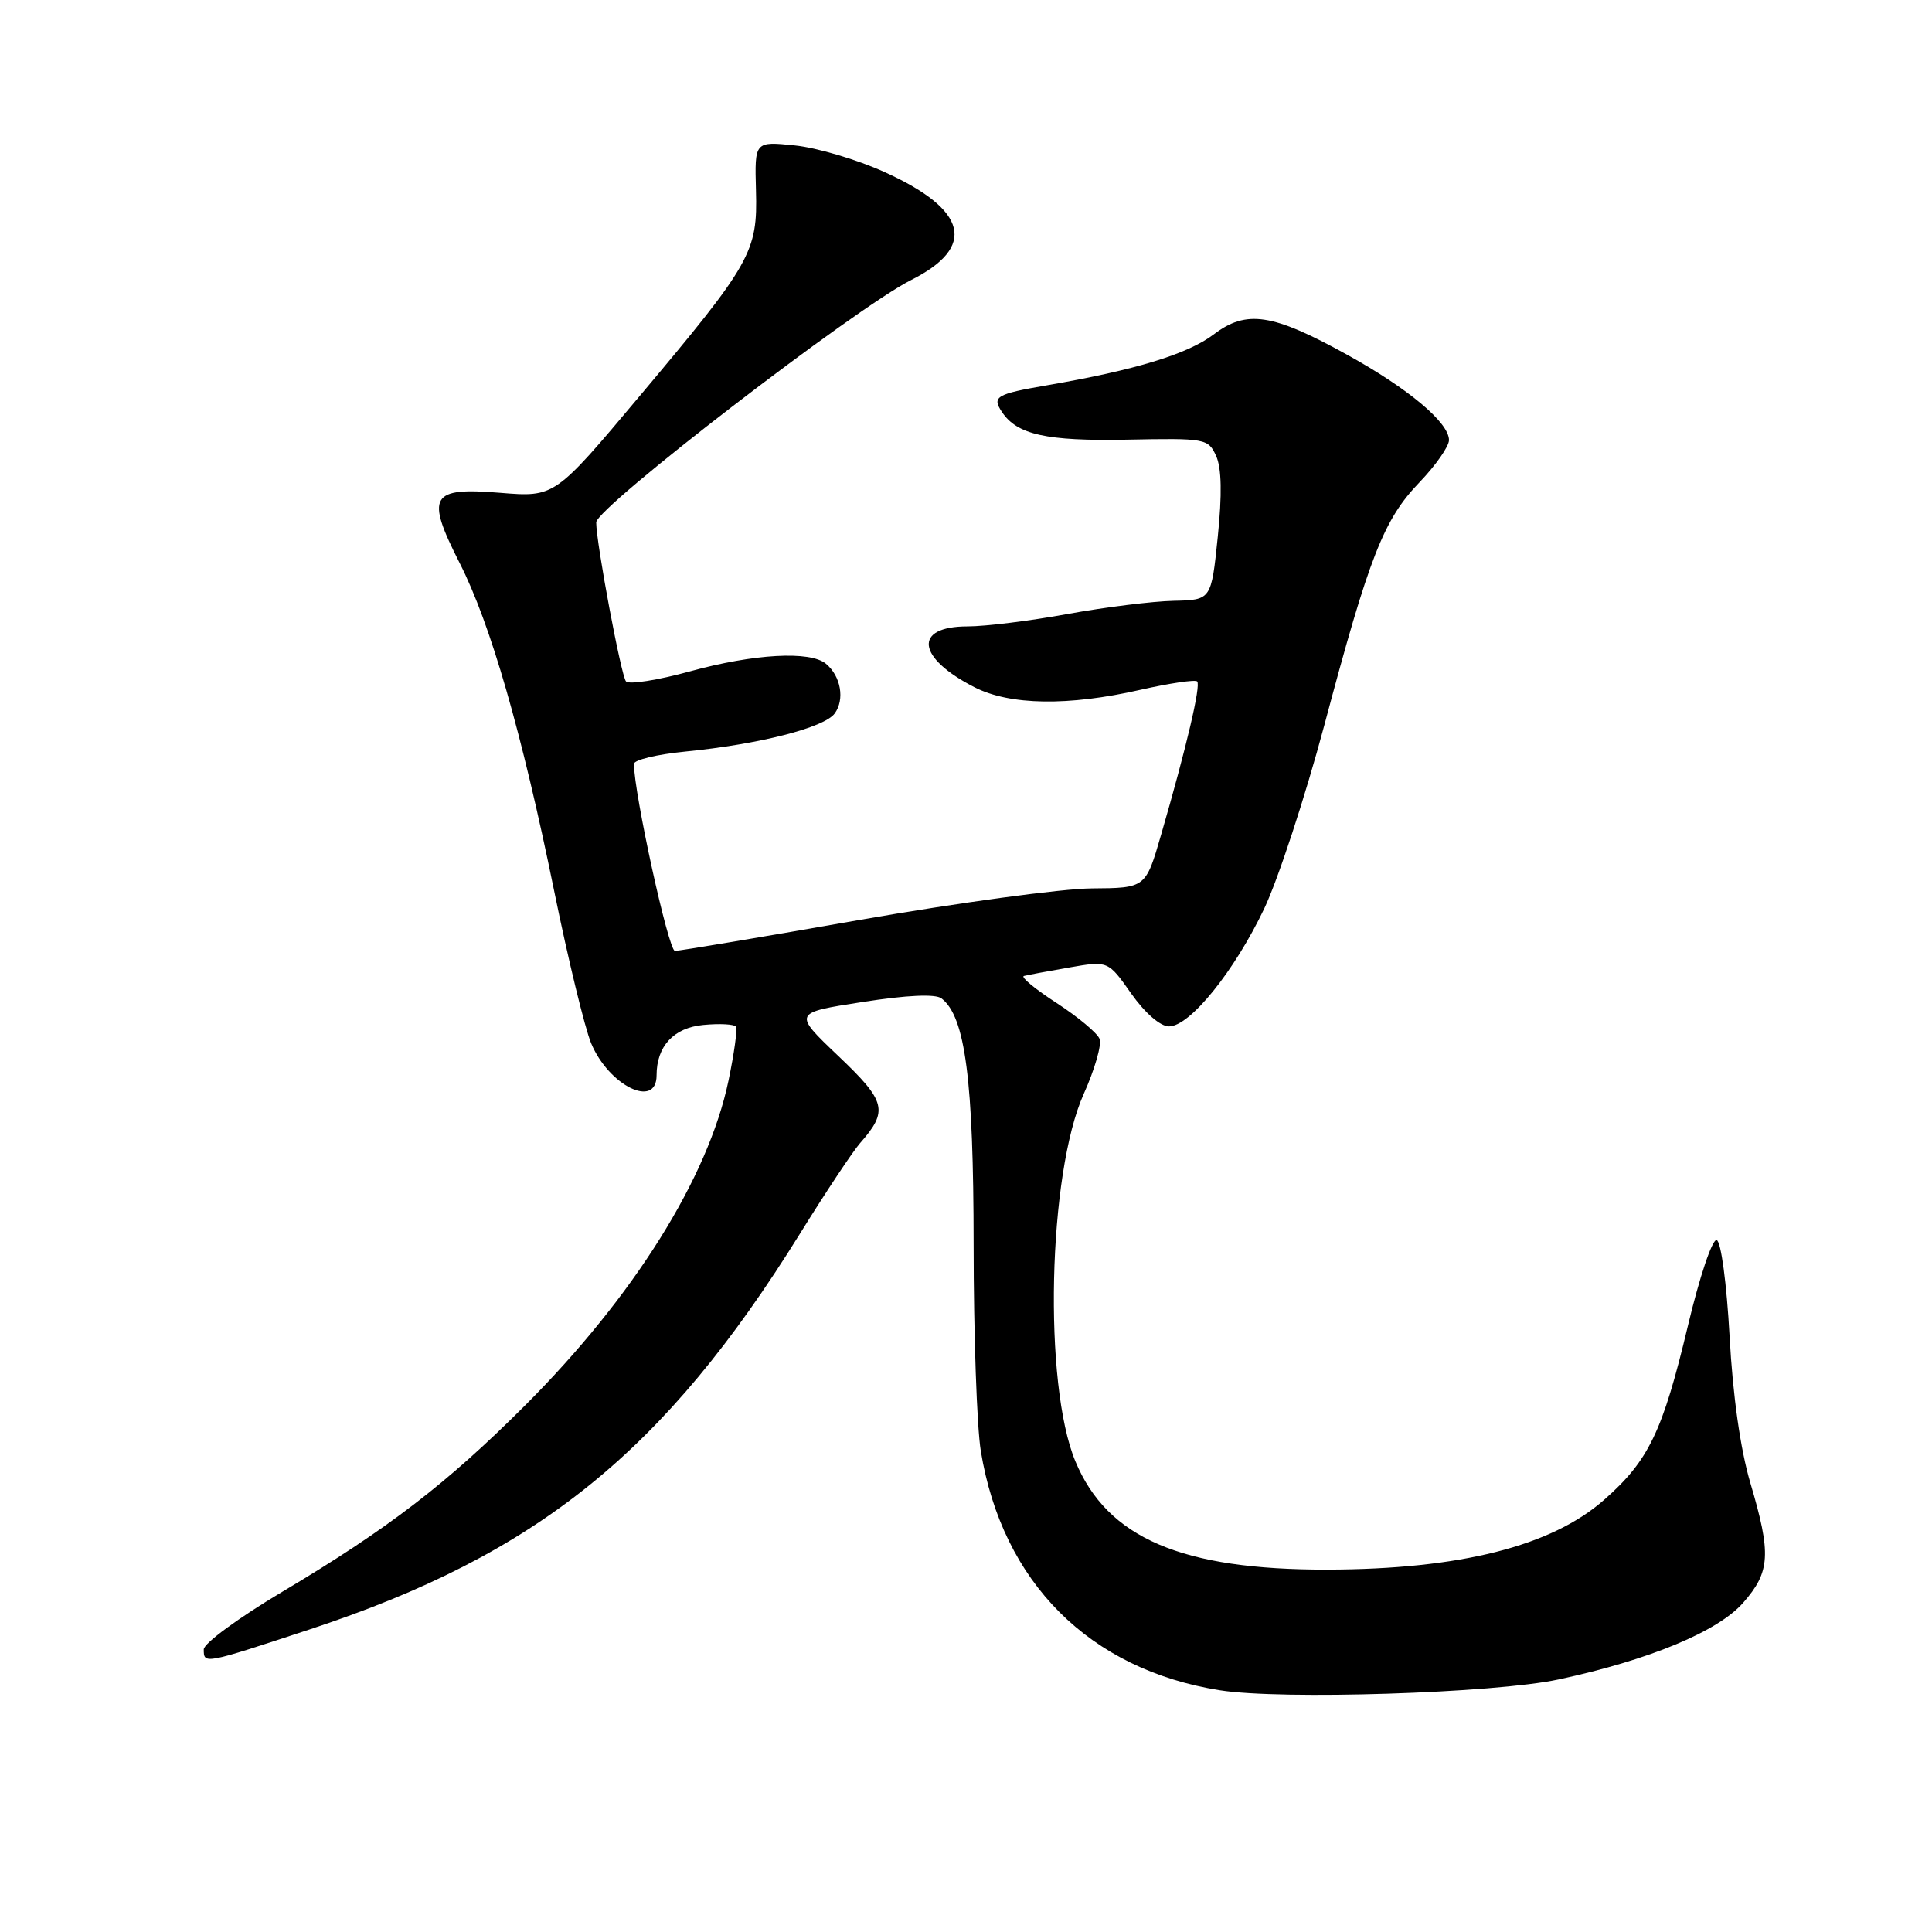 <?xml version="1.0" encoding="UTF-8" standalone="no"?>
<!DOCTYPE svg PUBLIC "-//W3C//DTD SVG 1.1//EN" "http://www.w3.org/Graphics/SVG/1.1/DTD/svg11.dtd" >
<svg xmlns="http://www.w3.org/2000/svg" xmlns:xlink="http://www.w3.org/1999/xlink" version="1.1" viewBox="0 0 256 256">
 <g >
 <path fill="currentColor"
d=" M 206.50 222.54 C 218.53 219.96 227.64 216.18 230.98 212.37 C 234.58 208.27 234.72 205.91 231.93 196.50 C 230.62 192.08 229.60 184.92 229.18 177.08 C 228.79 170.05 228.05 164.51 227.47 164.32 C 226.90 164.13 225.20 169.17 223.66 175.66 C 220.30 189.73 218.47 193.53 212.56 198.73 C 205.59 204.88 193.45 207.94 175.93 207.98 C 156.58 208.03 146.74 203.81 142.50 193.65 C 138.23 183.44 138.86 155.51 143.60 144.95 C 145.05 141.72 146.00 138.44 145.70 137.66 C 145.40 136.88 142.83 134.74 140.00 132.90 C 137.16 131.06 135.21 129.45 135.67 129.32 C 136.13 129.20 138.82 128.69 141.66 128.20 C 146.83 127.30 146.83 127.30 149.89 131.65 C 151.72 134.24 153.75 136.00 154.90 136.00 C 157.67 136.00 163.56 128.70 167.52 120.39 C 169.37 116.48 172.95 105.56 175.47 96.13 C 181.44 73.70 183.34 68.85 188.07 63.93 C 190.23 61.68 192.00 59.15 192.00 58.32 C 192.00 55.99 186.62 51.48 178.44 46.97 C 168.61 41.54 165.16 41.02 160.84 44.30 C 157.39 46.92 150.43 49.04 138.75 51.05 C 131.99 52.21 131.40 52.56 132.77 54.60 C 134.77 57.60 138.67 58.46 149.28 58.26 C 159.75 58.05 160.09 58.11 161.14 60.41 C 161.87 62.01 161.94 65.51 161.36 71.14 C 160.50 79.50 160.50 79.50 155.50 79.61 C 152.75 79.67 146.45 80.45 141.50 81.35 C 136.55 82.26 130.57 83.00 128.22 83.00 C 120.97 83.00 121.45 87.15 129.14 91.07 C 133.83 93.46 141.56 93.58 151.12 91.40 C 154.98 90.53 158.36 90.03 158.63 90.29 C 159.14 90.81 157.23 98.97 153.86 110.58 C 151.81 117.67 151.81 117.67 144.65 117.72 C 140.72 117.75 126.93 119.62 114.00 121.88 C 101.07 124.15 90.02 126.00 89.43 126.00 C 88.58 126.00 84.00 105.10 84.00 101.22 C 84.00 100.69 87.05 99.96 90.78 99.59 C 100.57 98.63 109.22 96.42 110.60 94.54 C 111.96 92.68 111.42 89.59 109.44 87.95 C 107.35 86.21 99.91 86.63 91.42 88.96 C 87.17 90.13 83.35 90.73 82.95 90.29 C 82.31 89.60 79.00 71.95 79.00 69.22 C 79.00 67.25 113.40 40.78 120.72 37.11 C 129.44 32.73 128.24 27.80 117.23 22.81 C 113.61 21.16 108.25 19.57 105.32 19.27 C 99.99 18.72 99.99 18.72 100.17 25.23 C 100.40 33.40 99.57 34.86 84.75 52.49 C 73.50 65.89 73.50 65.89 66.27 65.30 C 57.02 64.54 56.37 65.67 60.91 74.61 C 65.00 82.66 69.13 97.00 73.43 118.06 C 75.29 127.18 77.50 136.25 78.33 138.24 C 80.68 143.87 87.00 146.96 87.00 142.49 C 87.00 138.63 89.26 136.18 93.19 135.81 C 95.37 135.60 97.32 135.71 97.52 136.04 C 97.73 136.37 97.28 139.59 96.53 143.19 C 93.84 156.06 83.94 171.86 69.57 186.23 C 59.19 196.61 51.35 202.62 37.37 210.94 C 31.67 214.33 27.00 217.75 27.00 218.55 C 27.00 220.53 27.01 220.53 40.99 215.92 C 71.19 205.97 88.06 192.36 105.98 163.50 C 109.39 158.00 112.98 152.60 113.94 151.50 C 117.74 147.18 117.44 145.97 111.08 139.92 C 105.07 134.20 105.07 134.20 114.29 132.77 C 120.19 131.85 123.95 131.68 124.75 132.29 C 127.91 134.70 129.00 143.08 129.01 164.93 C 129.01 176.79 129.44 189.09 129.96 192.26 C 132.81 209.68 144.36 221.23 161.64 223.97 C 169.76 225.26 198.03 224.36 206.50 222.54 Z "/>
</g>
</svg>